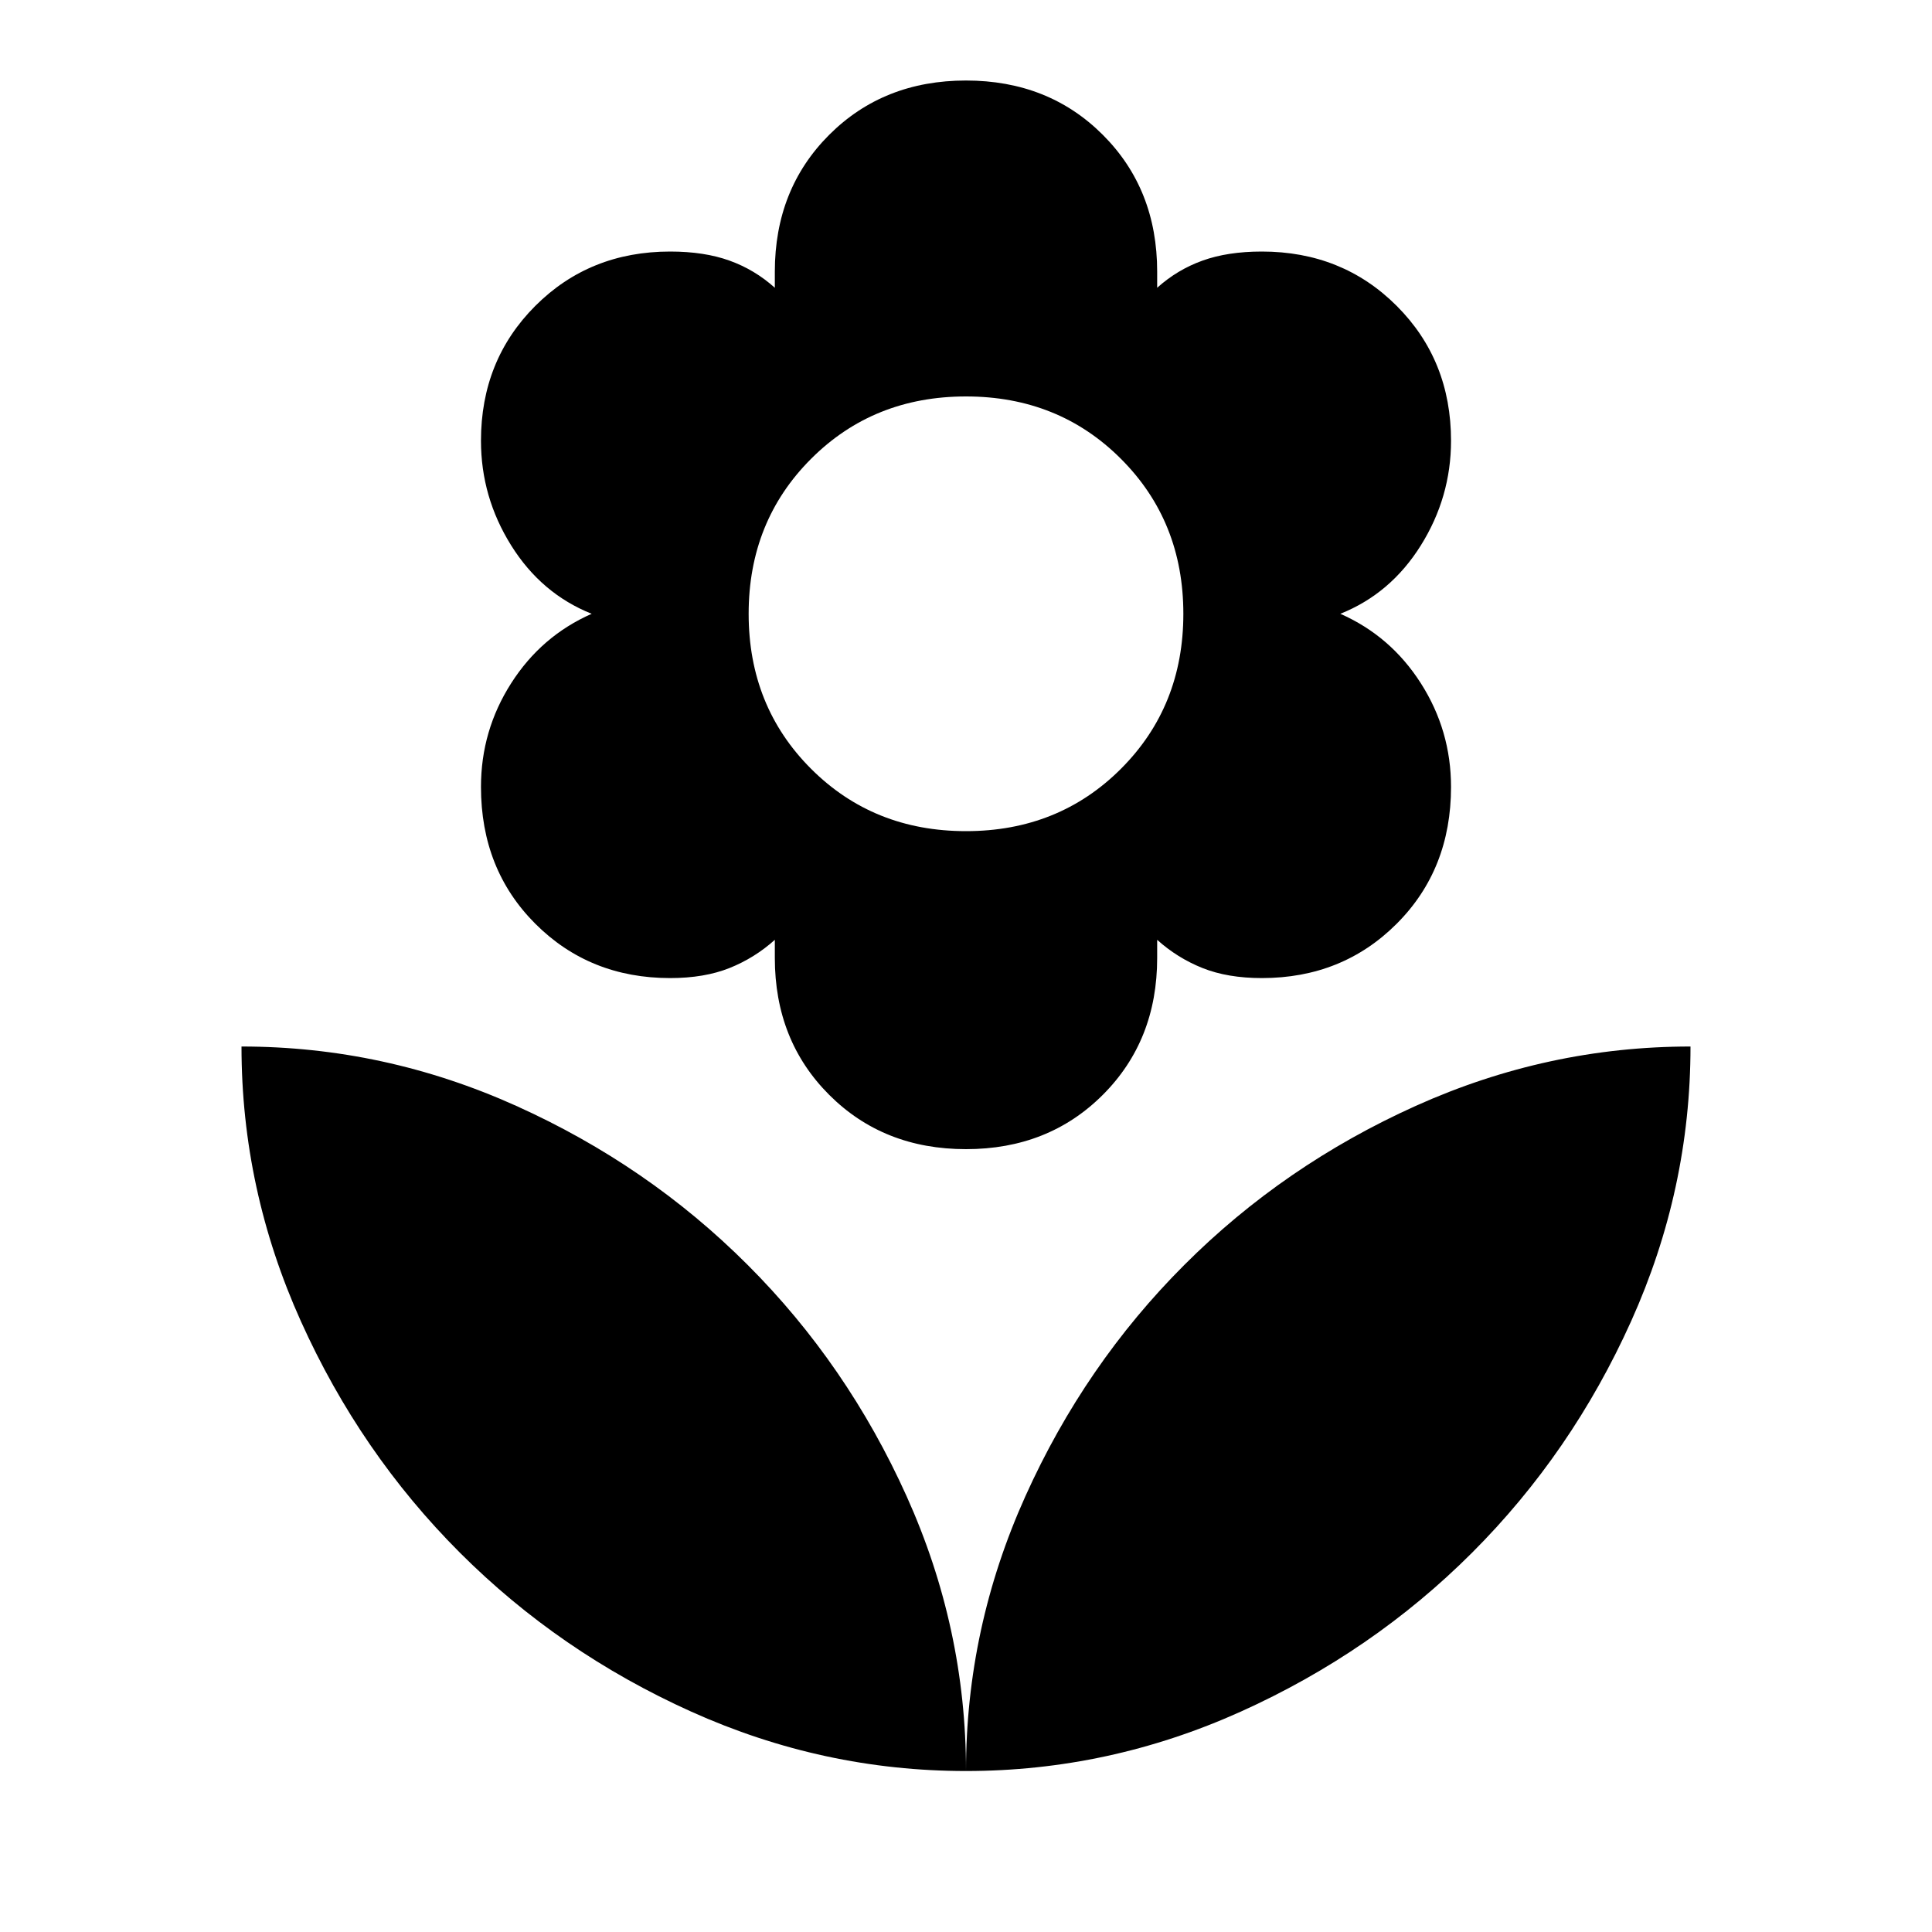 <svg xmlns="http://www.w3.org/2000/svg" height="40" width="40"><path d="M20 36.667Q20 33.708 21.229 30.979Q22.458 28.25 24.521 26.188Q26.583 24.125 29.312 22.896Q32.042 21.667 35 21.667Q35 24.625 33.771 27.354Q32.542 30.083 30.479 32.146Q28.417 34.208 25.688 35.438Q22.958 36.667 20 36.667ZM20 36.667Q20 33.708 18.771 30.979Q17.542 28.25 15.479 26.188Q13.417 24.125 10.688 22.896Q7.958 21.667 5 21.667Q5 24.625 6.229 27.354Q7.458 30.083 9.521 32.146Q11.583 34.208 14.312 35.438Q17.042 36.667 20 36.667ZM20 23.792Q18.292 23.792 17.167 22.667Q16.042 21.542 16.042 19.833V19.458Q15.625 19.833 15.104 20.042Q14.583 20.25 13.875 20.25Q12.208 20.25 11.083 19.125Q9.958 18 9.958 16.292Q9.958 15.125 10.583 14.146Q11.208 13.167 12.25 12.708Q11.208 12.292 10.583 11.292Q9.958 10.292 9.958 9.125Q9.958 7.458 11.083 6.333Q12.208 5.208 13.875 5.208Q14.583 5.208 15.104 5.396Q15.625 5.583 16.042 5.958V5.625Q16.042 3.917 17.167 2.792Q18.292 1.667 20 1.667Q21.708 1.667 22.833 2.792Q23.958 3.917 23.958 5.625V5.958Q24.375 5.583 24.896 5.396Q25.417 5.208 26.125 5.208Q27.792 5.208 28.917 6.333Q30.042 7.458 30.042 9.125Q30.042 10.292 29.417 11.292Q28.792 12.292 27.75 12.708Q28.792 13.167 29.417 14.146Q30.042 15.125 30.042 16.292Q30.042 18 28.917 19.125Q27.792 20.25 26.125 20.25Q25.417 20.25 24.896 20.042Q24.375 19.833 23.958 19.458V19.833Q23.958 21.542 22.833 22.667Q21.708 23.792 20 23.792ZM20 17.208Q21.917 17.208 23.208 15.917Q24.5 14.625 24.5 12.708Q24.5 10.792 23.208 9.5Q21.917 8.208 20 8.208Q18.083 8.208 16.792 9.5Q15.5 10.792 15.5 12.708Q15.5 14.625 16.792 15.917Q18.083 17.208 20 17.208Z"/></svg>